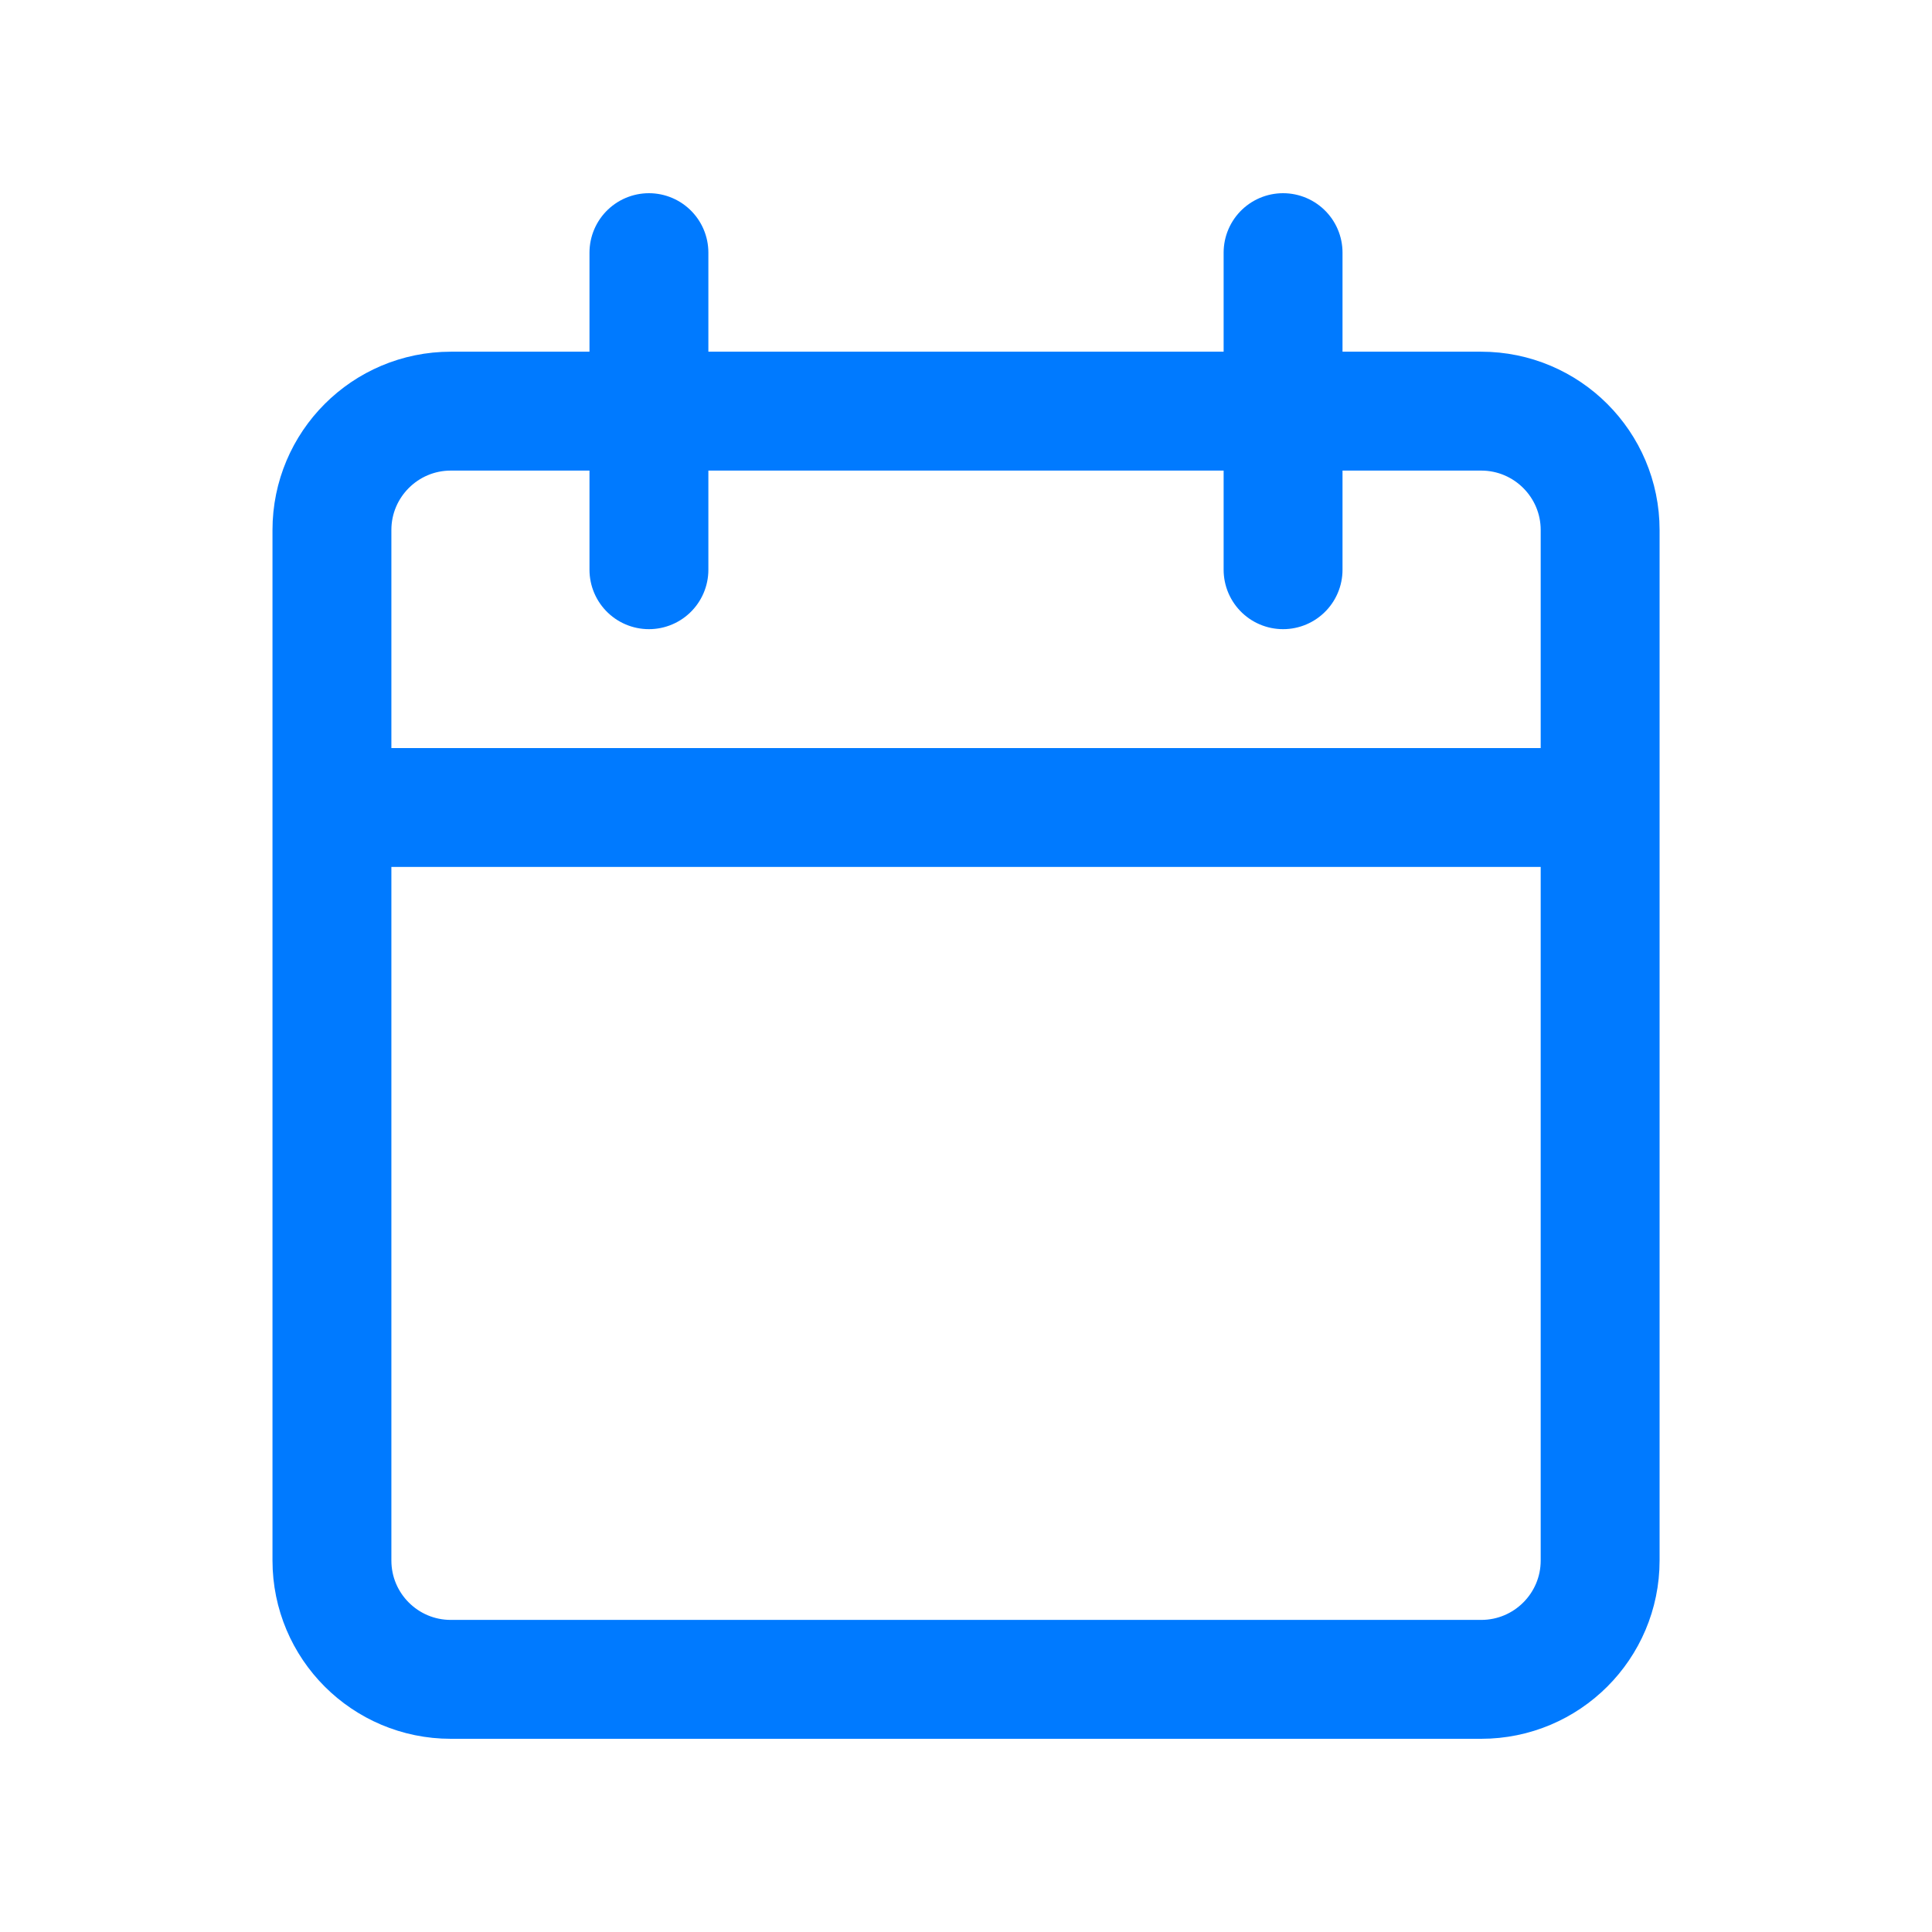 <svg width="26" height="26" viewBox="0 0 26 26" fill="none" xmlns="http://www.w3.org/2000/svg">
<path d="M21.534 10.867V7.133C21.534 6.25 20.817 5.533 19.933 5.533H6.067C5.183 5.533 4.467 6.25 4.467 7.133V10.867M21.534 10.867V21C21.534 21.884 20.817 22.6 19.933 22.6H6.067C5.183 22.6 4.467 21.884 4.467 21V10.867M21.534 10.867H4.467M8.733 3.4V7.667M17.267 3.4V7.667" stroke="#007AFF" stroke-width="1.6" stroke-linecap="round"/>
</svg>
